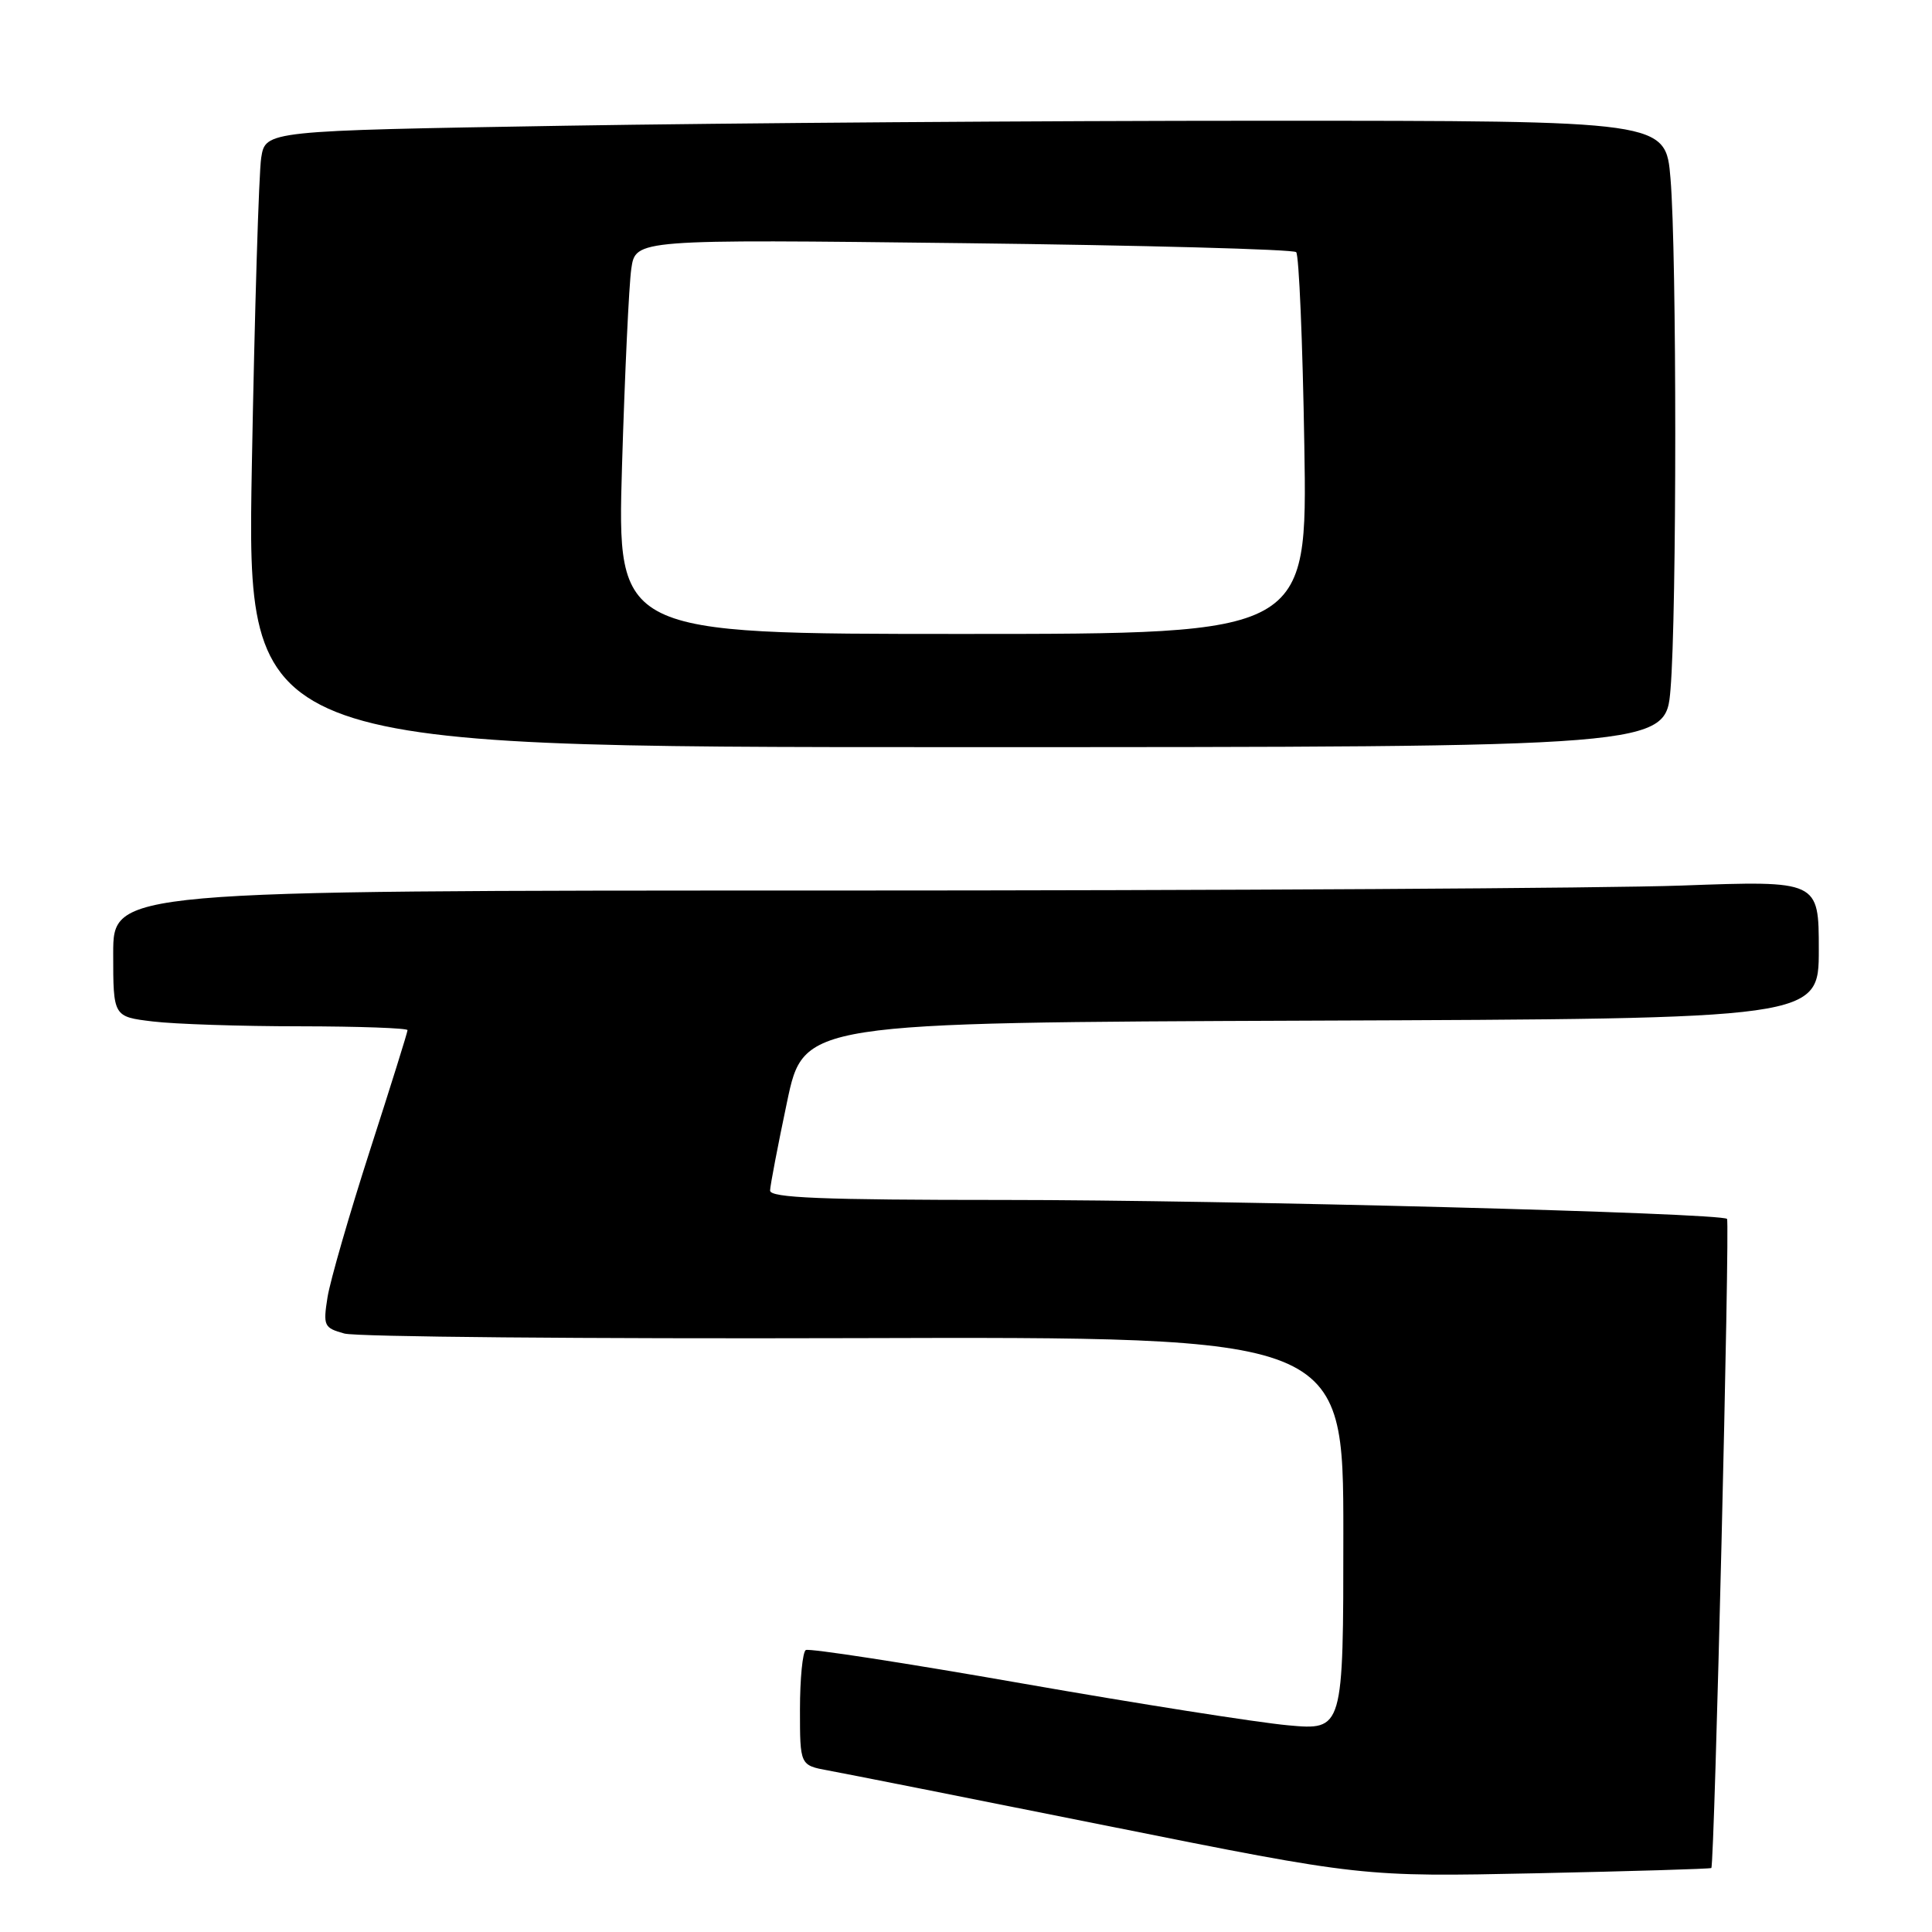 <?xml version="1.0" encoding="UTF-8" standalone="no"?>
<!DOCTYPE svg PUBLIC "-//W3C//DTD SVG 1.1//EN" "http://www.w3.org/Graphics/SVG/1.1/DTD/svg11.dtd" >
<svg xmlns="http://www.w3.org/2000/svg" xmlns:xlink="http://www.w3.org/1999/xlink" version="1.1" viewBox="0 0 256 256">
 <g >
 <path fill="currentColor"
d=" M 226.76 247.52 C 227.18 247.19 229.24 161.91 228.84 161.51 C 228.05 160.72 162.42 159.00 133.04 159.00 C 108.86 159.00 102.01 158.72 102.04 157.75 C 102.06 157.06 103.07 151.78 104.29 146.00 C 106.50 135.50 106.50 135.50 173.75 135.24 C 241.00 134.99 241.00 134.99 241.00 125.84 C 241.00 116.68 241.00 116.68 222.84 117.34 C 212.85 117.70 162.00 118.00 109.84 118.00 C 15.00 118.00 15.00 118.00 15.00 126.36 C 15.00 134.72 15.00 134.72 20.25 135.35 C 23.14 135.70 31.91 135.99 39.75 135.99 C 47.59 136.00 54.00 136.23 54.00 136.50 C 54.00 136.78 51.76 143.94 49.02 152.43 C 46.29 160.91 43.76 169.66 43.40 171.88 C 42.80 175.68 42.92 175.95 45.63 176.70 C 47.21 177.14 77.64 177.41 113.25 177.31 C 178.00 177.12 178.00 177.12 178.00 203.20 C 178.00 229.28 178.00 229.28 170.65 228.61 C 166.61 228.24 150.76 225.75 135.42 223.06 C 120.08 220.37 107.19 218.38 106.77 218.64 C 106.35 218.90 106.00 222.45 106.00 226.51 C 106.00 233.91 106.00 233.91 109.75 234.60 C 111.81 234.97 128.57 238.30 147.00 241.99 C 180.50 248.70 180.50 248.70 203.50 248.22 C 216.15 247.95 226.62 247.64 226.76 247.52 Z  M 221.35 91.35 C 222.19 81.44 222.19 33.56 221.35 23.65 C 220.71 16.00 220.71 16.00 167.60 16.00 C 138.40 16.00 96.65 16.30 74.84 16.66 C 35.18 17.32 35.18 17.32 34.61 20.91 C 34.30 22.88 33.74 41.26 33.37 61.75 C 32.71 99.00 32.71 99.00 126.71 99.00 C 220.71 99.00 220.71 99.00 221.35 91.35 Z  M 82.42 61.75 C 82.79 49.51 83.34 37.75 83.65 35.61 C 84.22 31.71 84.22 31.71 127.65 32.22 C 151.53 32.50 171.37 33.04 171.75 33.41 C 172.12 33.78 172.61 45.32 172.83 59.04 C 173.24 84.00 173.24 84.00 127.50 84.00 C 81.77 84.00 81.77 84.00 82.42 61.75 Z "/>
</g>
</svg>